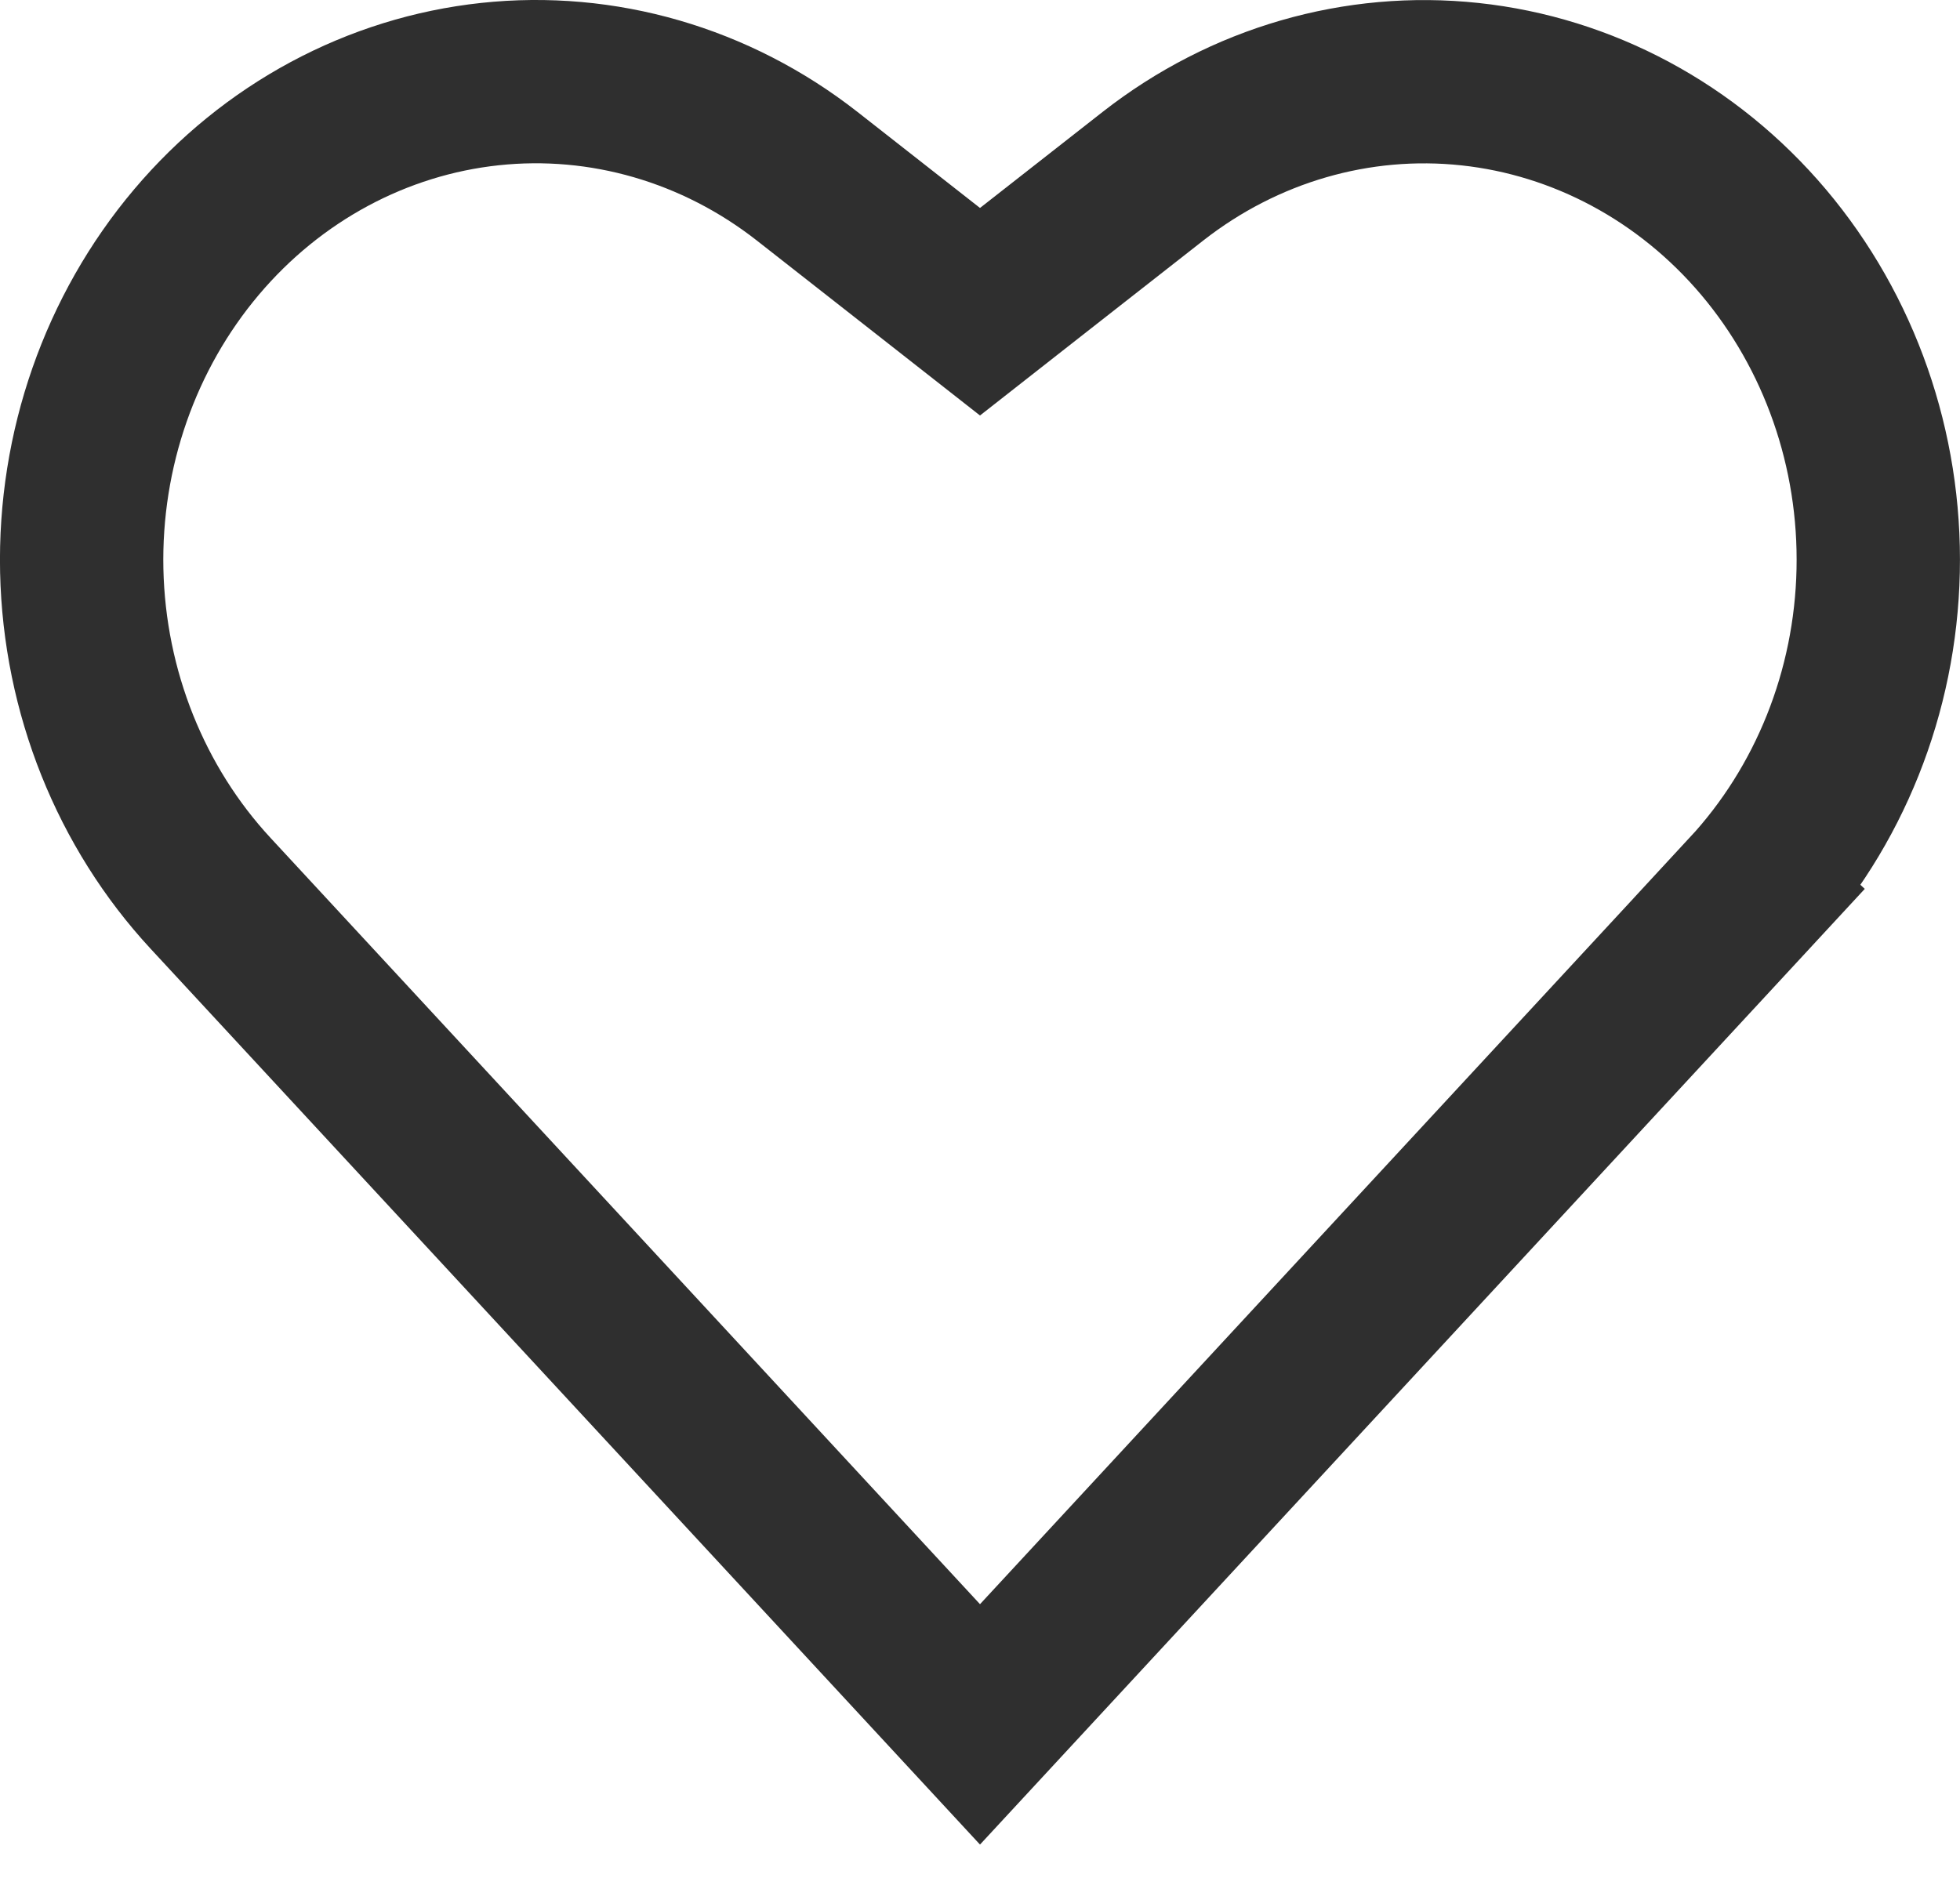 <svg width="24" height="23" viewBox="0 0 24 23" fill="none" xmlns="http://www.w3.org/2000/svg">
    <path
        d="M2.579 10.942L2.579 10.942C1.601 9.886 1.034 8.475 1.001 6.99C0.969 5.505 1.474 4.069 2.405 2.966C3.335 1.864 4.62 1.178 5.999 1.03C7.377 0.882 8.764 1.282 9.883 2.158C9.883 2.158 9.883 2.158 9.883 2.158L11.383 3.334L12 3.818L12.617 3.334L14.118 2.158C15.237 1.282 16.623 0.883 18.001 1.031C19.38 1.179 20.665 1.865 21.595 2.966C22.526 4.069 23.031 5.506 22.998 6.991C22.966 8.476 22.399 9.886 21.421 10.942L22.155 11.621L21.421 10.942L12 21.12L2.579 10.942Z"
        stroke="#2F2F2F" stroke-width="2" />
</svg>
    
